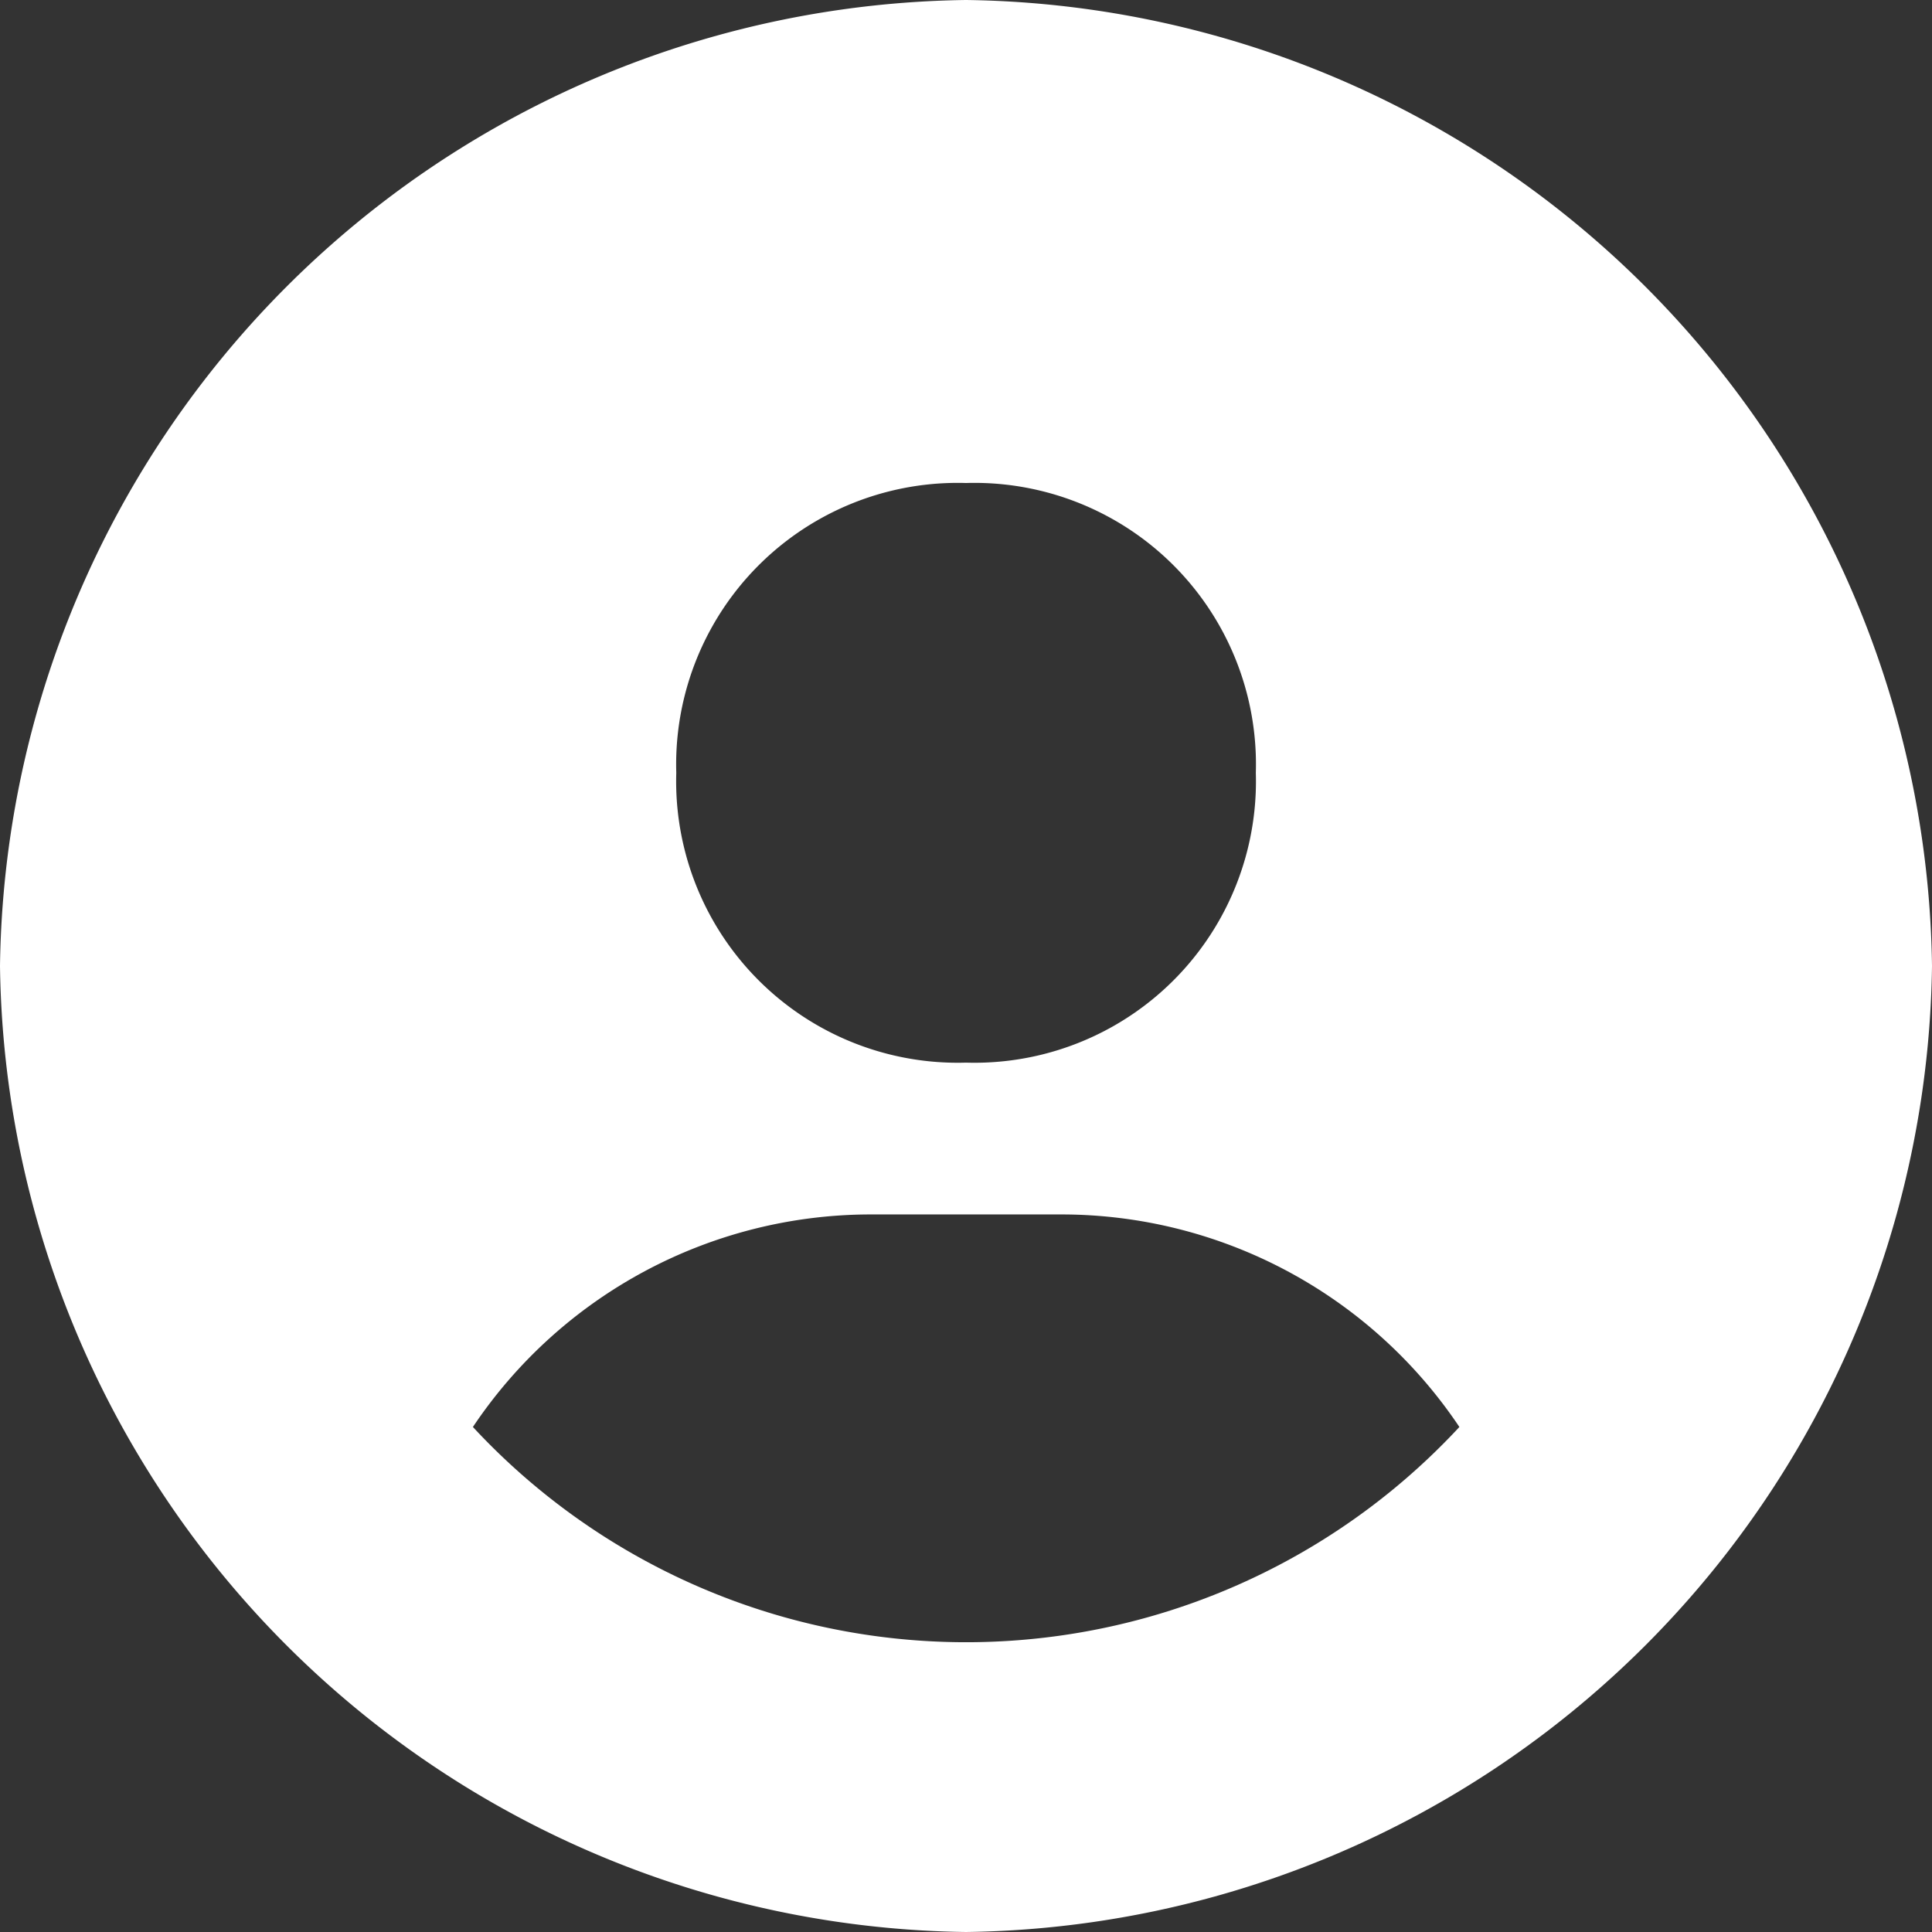 <svg xmlns="http://www.w3.org/2000/svg" width="54.851" height="54.851" viewBox="0 0 54.851 54.851"><rect x="0" y="0" width="54.851" height="54.851" fill="#333333" stroke="none"/><defs><style>.a{fill:#fff;}</style></defs><path class="a" d="M30.426,3A27.79,27.79,0,0,0,3,30.426,27.79,27.79,0,0,0,30.426,57.851,27.79,27.79,0,0,0,57.851,30.426,27.791,27.791,0,0,0,30.426,3Zm0,13.713a7.991,7.991,0,0,1,8.228,8.228,7.991,7.991,0,0,1-8.228,8.228A7.993,7.993,0,0,1,22.2,24.94,7.993,7.993,0,0,1,30.426,16.713Zm-14,26.8a13.6,13.6,0,0,1,11.261-6.034h5.485a13.6,13.6,0,0,1,11.261,6.034,19.1,19.1,0,0,1-28.007,0Z" transform="translate(-3 -3)"/></svg>